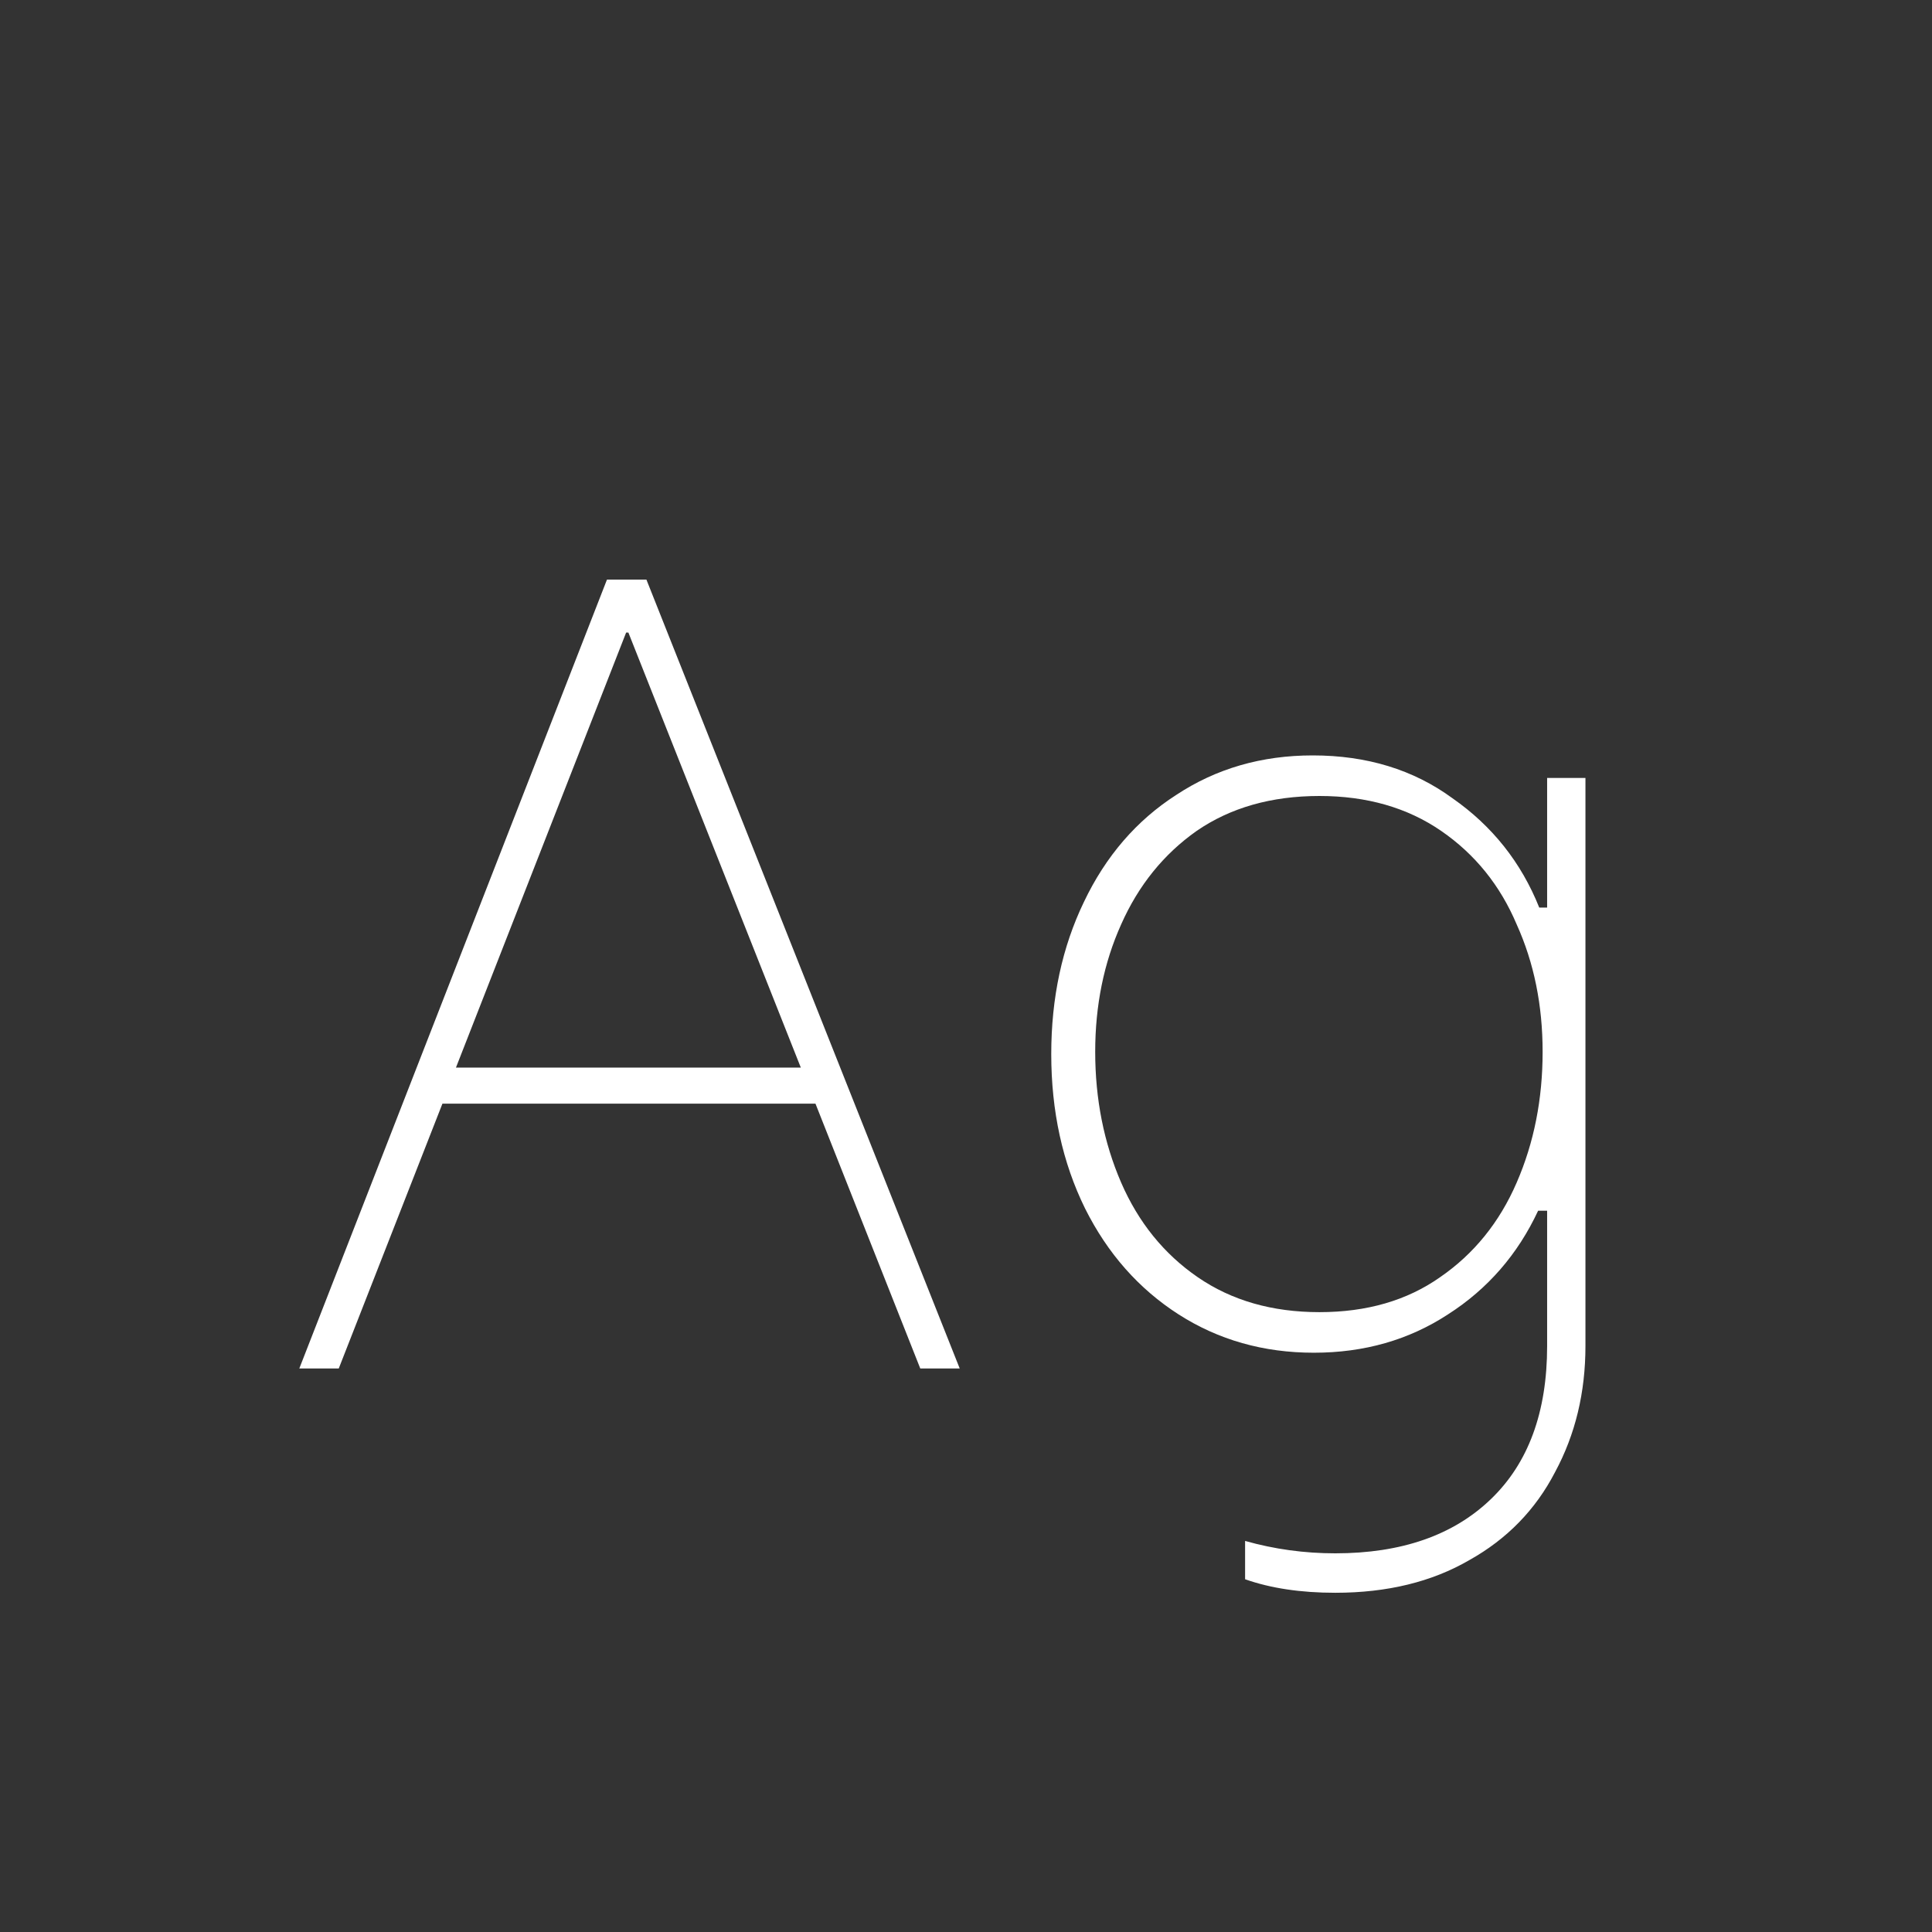 <svg width="24" height="24" viewBox="0 0 24 24" fill="none" xmlns="http://www.w3.org/2000/svg">
<rect x="0" y="0" width="24" height="24" fill="#333333" stroke="none"/>
<path d="M10.13 13.71H5.496L4.208 17H3.718L7.54 7.2H8.03L11.922 17H11.432L10.13 13.71ZM9.948 13.262L7.806 7.858H7.778L5.664 13.262H9.948ZM16.587 19.786C16.158 19.786 15.785 19.73 15.467 19.618V19.142C15.831 19.245 16.205 19.296 16.587 19.296C17.409 19.296 18.053 19.072 18.519 18.624C18.986 18.176 19.219 17.541 19.219 16.72V15.04H19.107C18.855 15.581 18.482 16.011 17.987 16.328C17.502 16.645 16.947 16.804 16.321 16.804C15.696 16.804 15.136 16.645 14.641 16.328C14.147 16.011 13.759 15.572 13.479 15.012C13.199 14.443 13.059 13.803 13.059 13.094C13.059 12.394 13.195 11.764 13.465 11.204C13.736 10.635 14.119 10.191 14.613 9.874C15.108 9.547 15.673 9.384 16.307 9.384C16.979 9.384 17.558 9.561 18.043 9.916C18.538 10.261 18.897 10.714 19.121 11.274H19.219V9.664H19.695V16.72C19.695 17.299 19.569 17.821 19.317 18.288C19.075 18.755 18.72 19.119 18.253 19.38C17.787 19.651 17.231 19.786 16.587 19.786ZM16.391 16.3C16.979 16.3 17.479 16.155 17.889 15.866C18.309 15.577 18.627 15.185 18.841 14.69C19.056 14.195 19.163 13.654 19.163 13.066C19.163 12.487 19.056 11.96 18.841 11.484C18.636 10.999 18.323 10.611 17.903 10.322C17.483 10.033 16.979 9.888 16.391 9.888C15.794 9.888 15.285 10.033 14.865 10.322C14.455 10.611 14.142 10.999 13.927 11.484C13.713 11.96 13.605 12.487 13.605 13.066C13.605 13.654 13.713 14.195 13.927 14.69C14.142 15.185 14.459 15.577 14.879 15.866C15.299 16.155 15.803 16.3 16.391 16.3Z" fill="white"/>
</svg>
